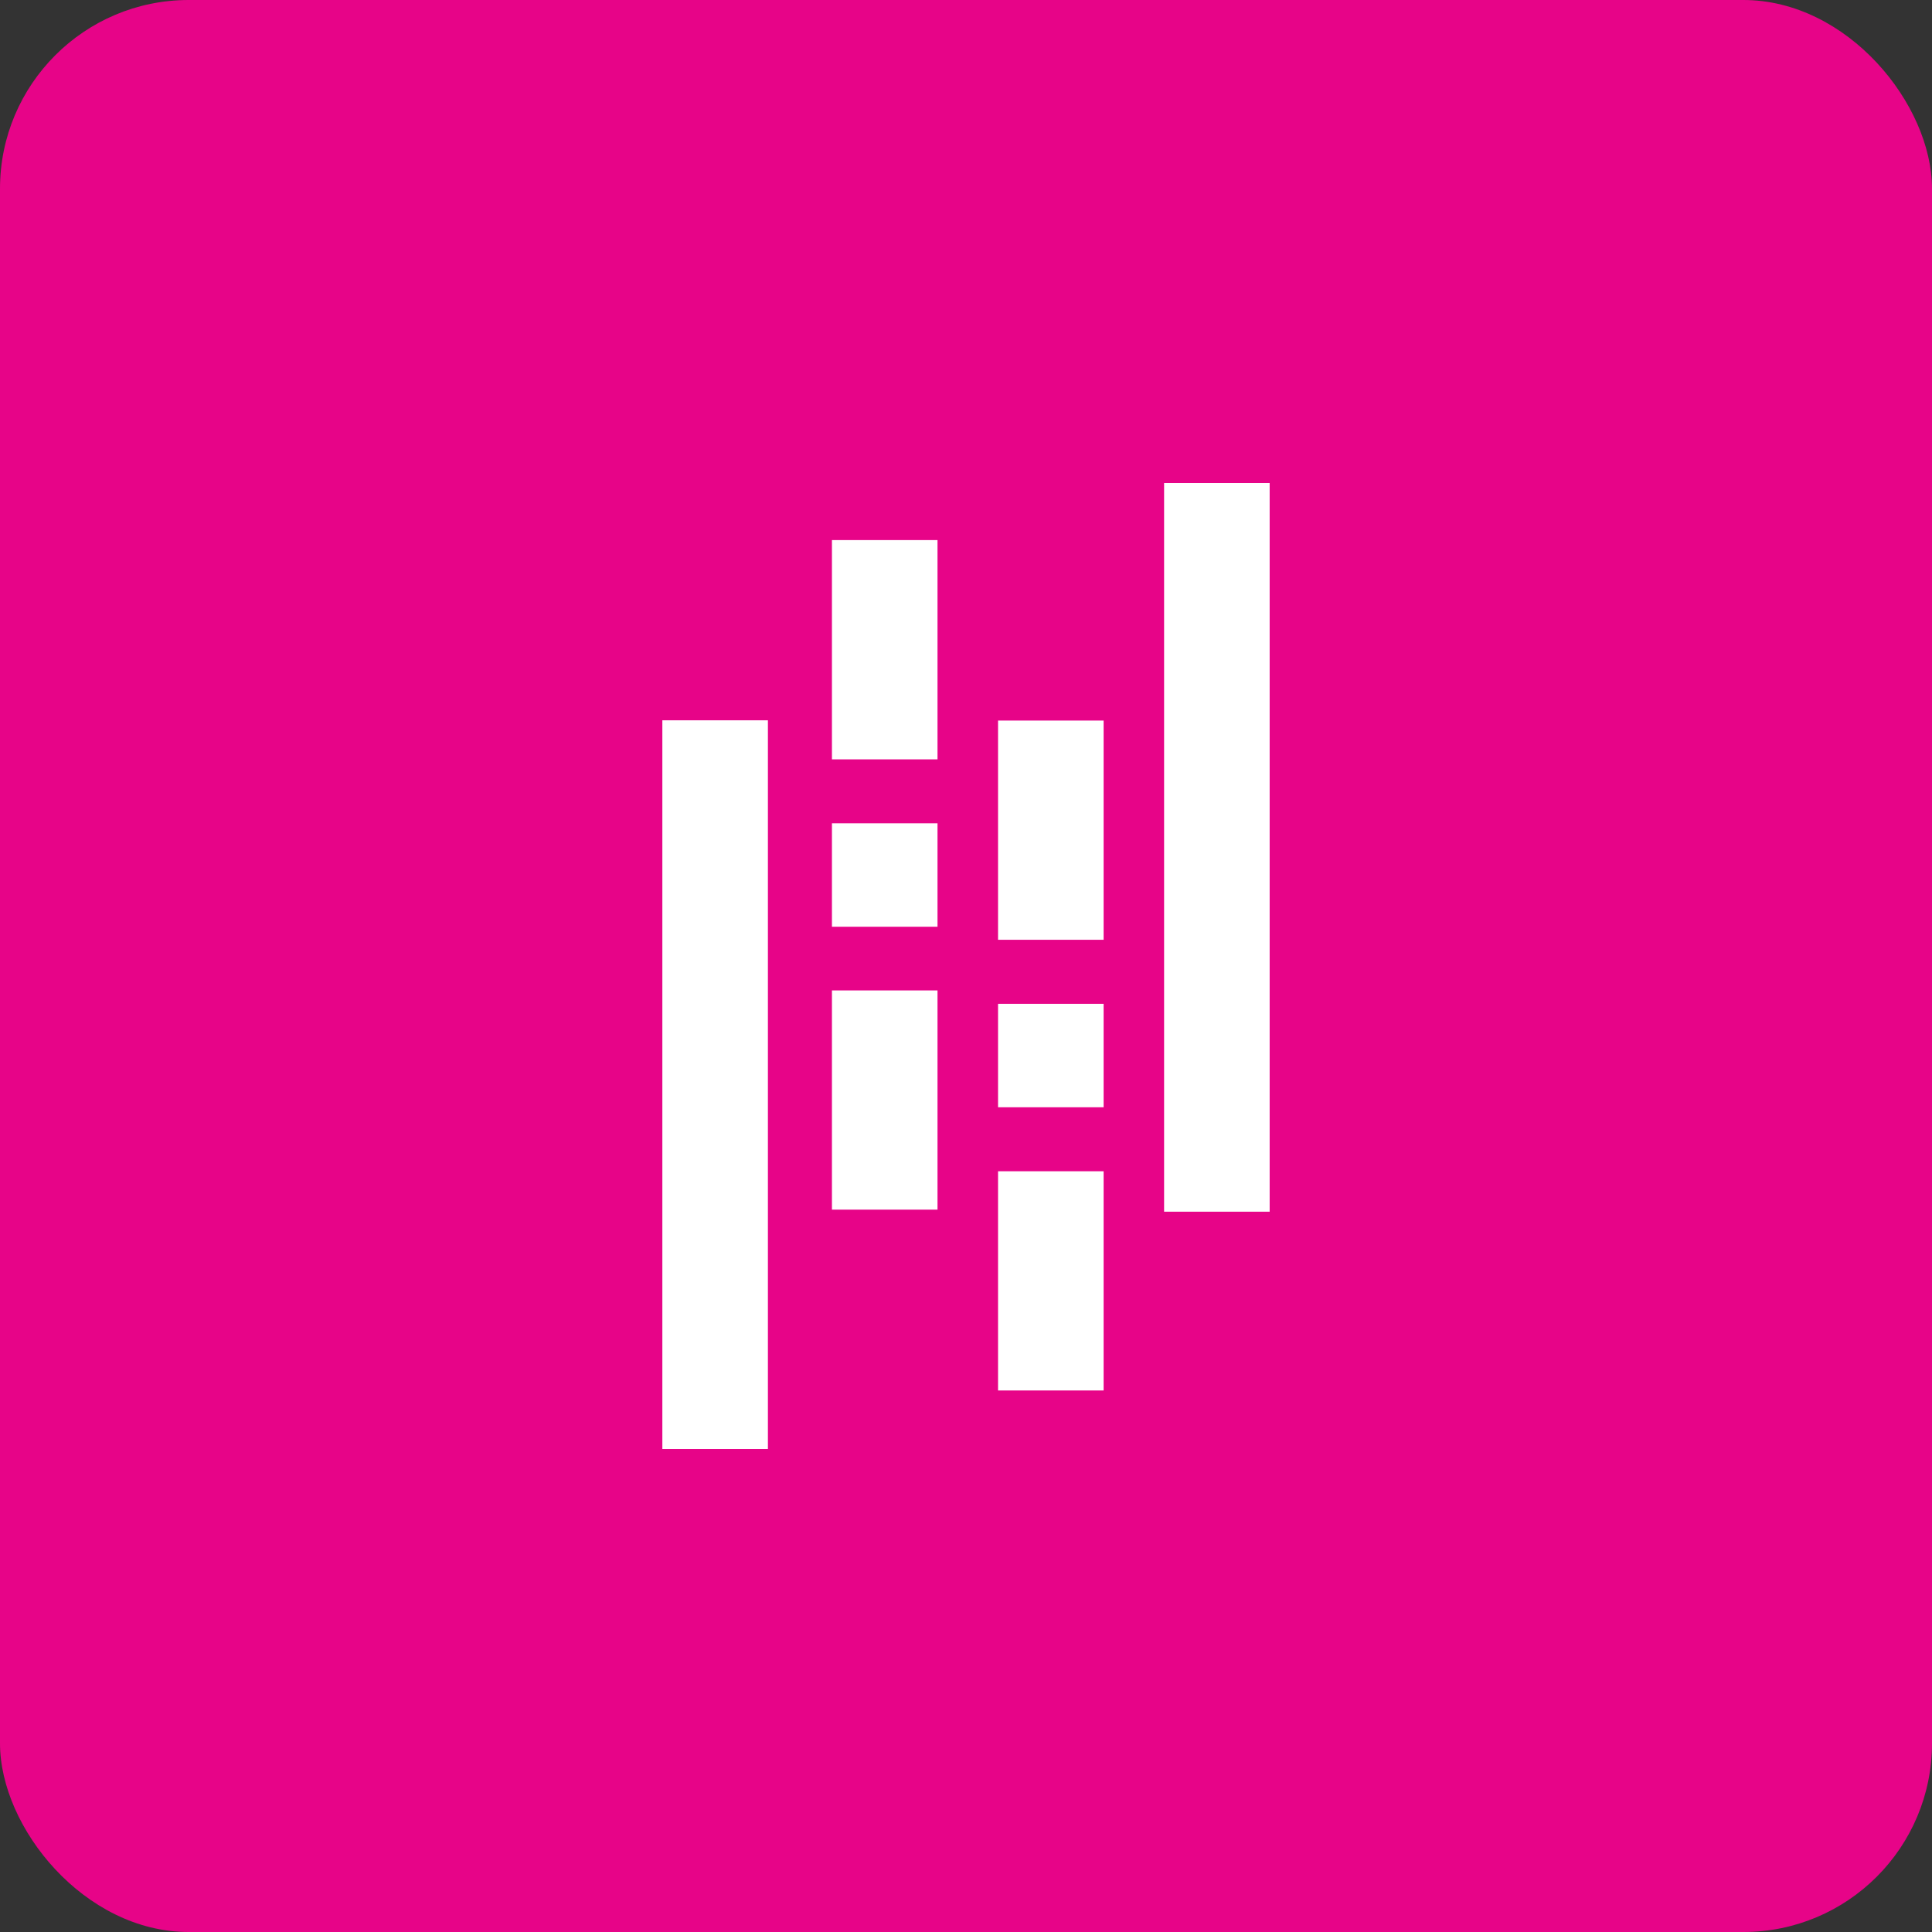 <svg width="512" height="512" viewBox="0 0 512 512" fill="none" xmlns="http://www.w3.org/2000/svg">
<rect x="0" y="0" width="512" height="512" fill="#333333" stroke="none"/>
<rect width="512" height="512" rx="50" fill="#E70488"/>
<path d="M308.496 128V321.11H336.472V128H308.496ZM220.472 143.132V201.232H248.45V143.13L220.472 143.132ZM175.528 190.892V384H203.504V190.89L175.528 190.892ZM264.492 190.96V249.054H292.468V190.96H264.492ZM220.472 218.184V245.594H248.45V218.184H220.472ZM220.472 262.47V320.56H248.45V262.468L220.472 262.47ZM264.492 266.024V293.434H292.468V266.024H264.492ZM264.492 310.404V368.496H292.468V310.402H264.492V310.404Z" fill="white"/>
</svg>
